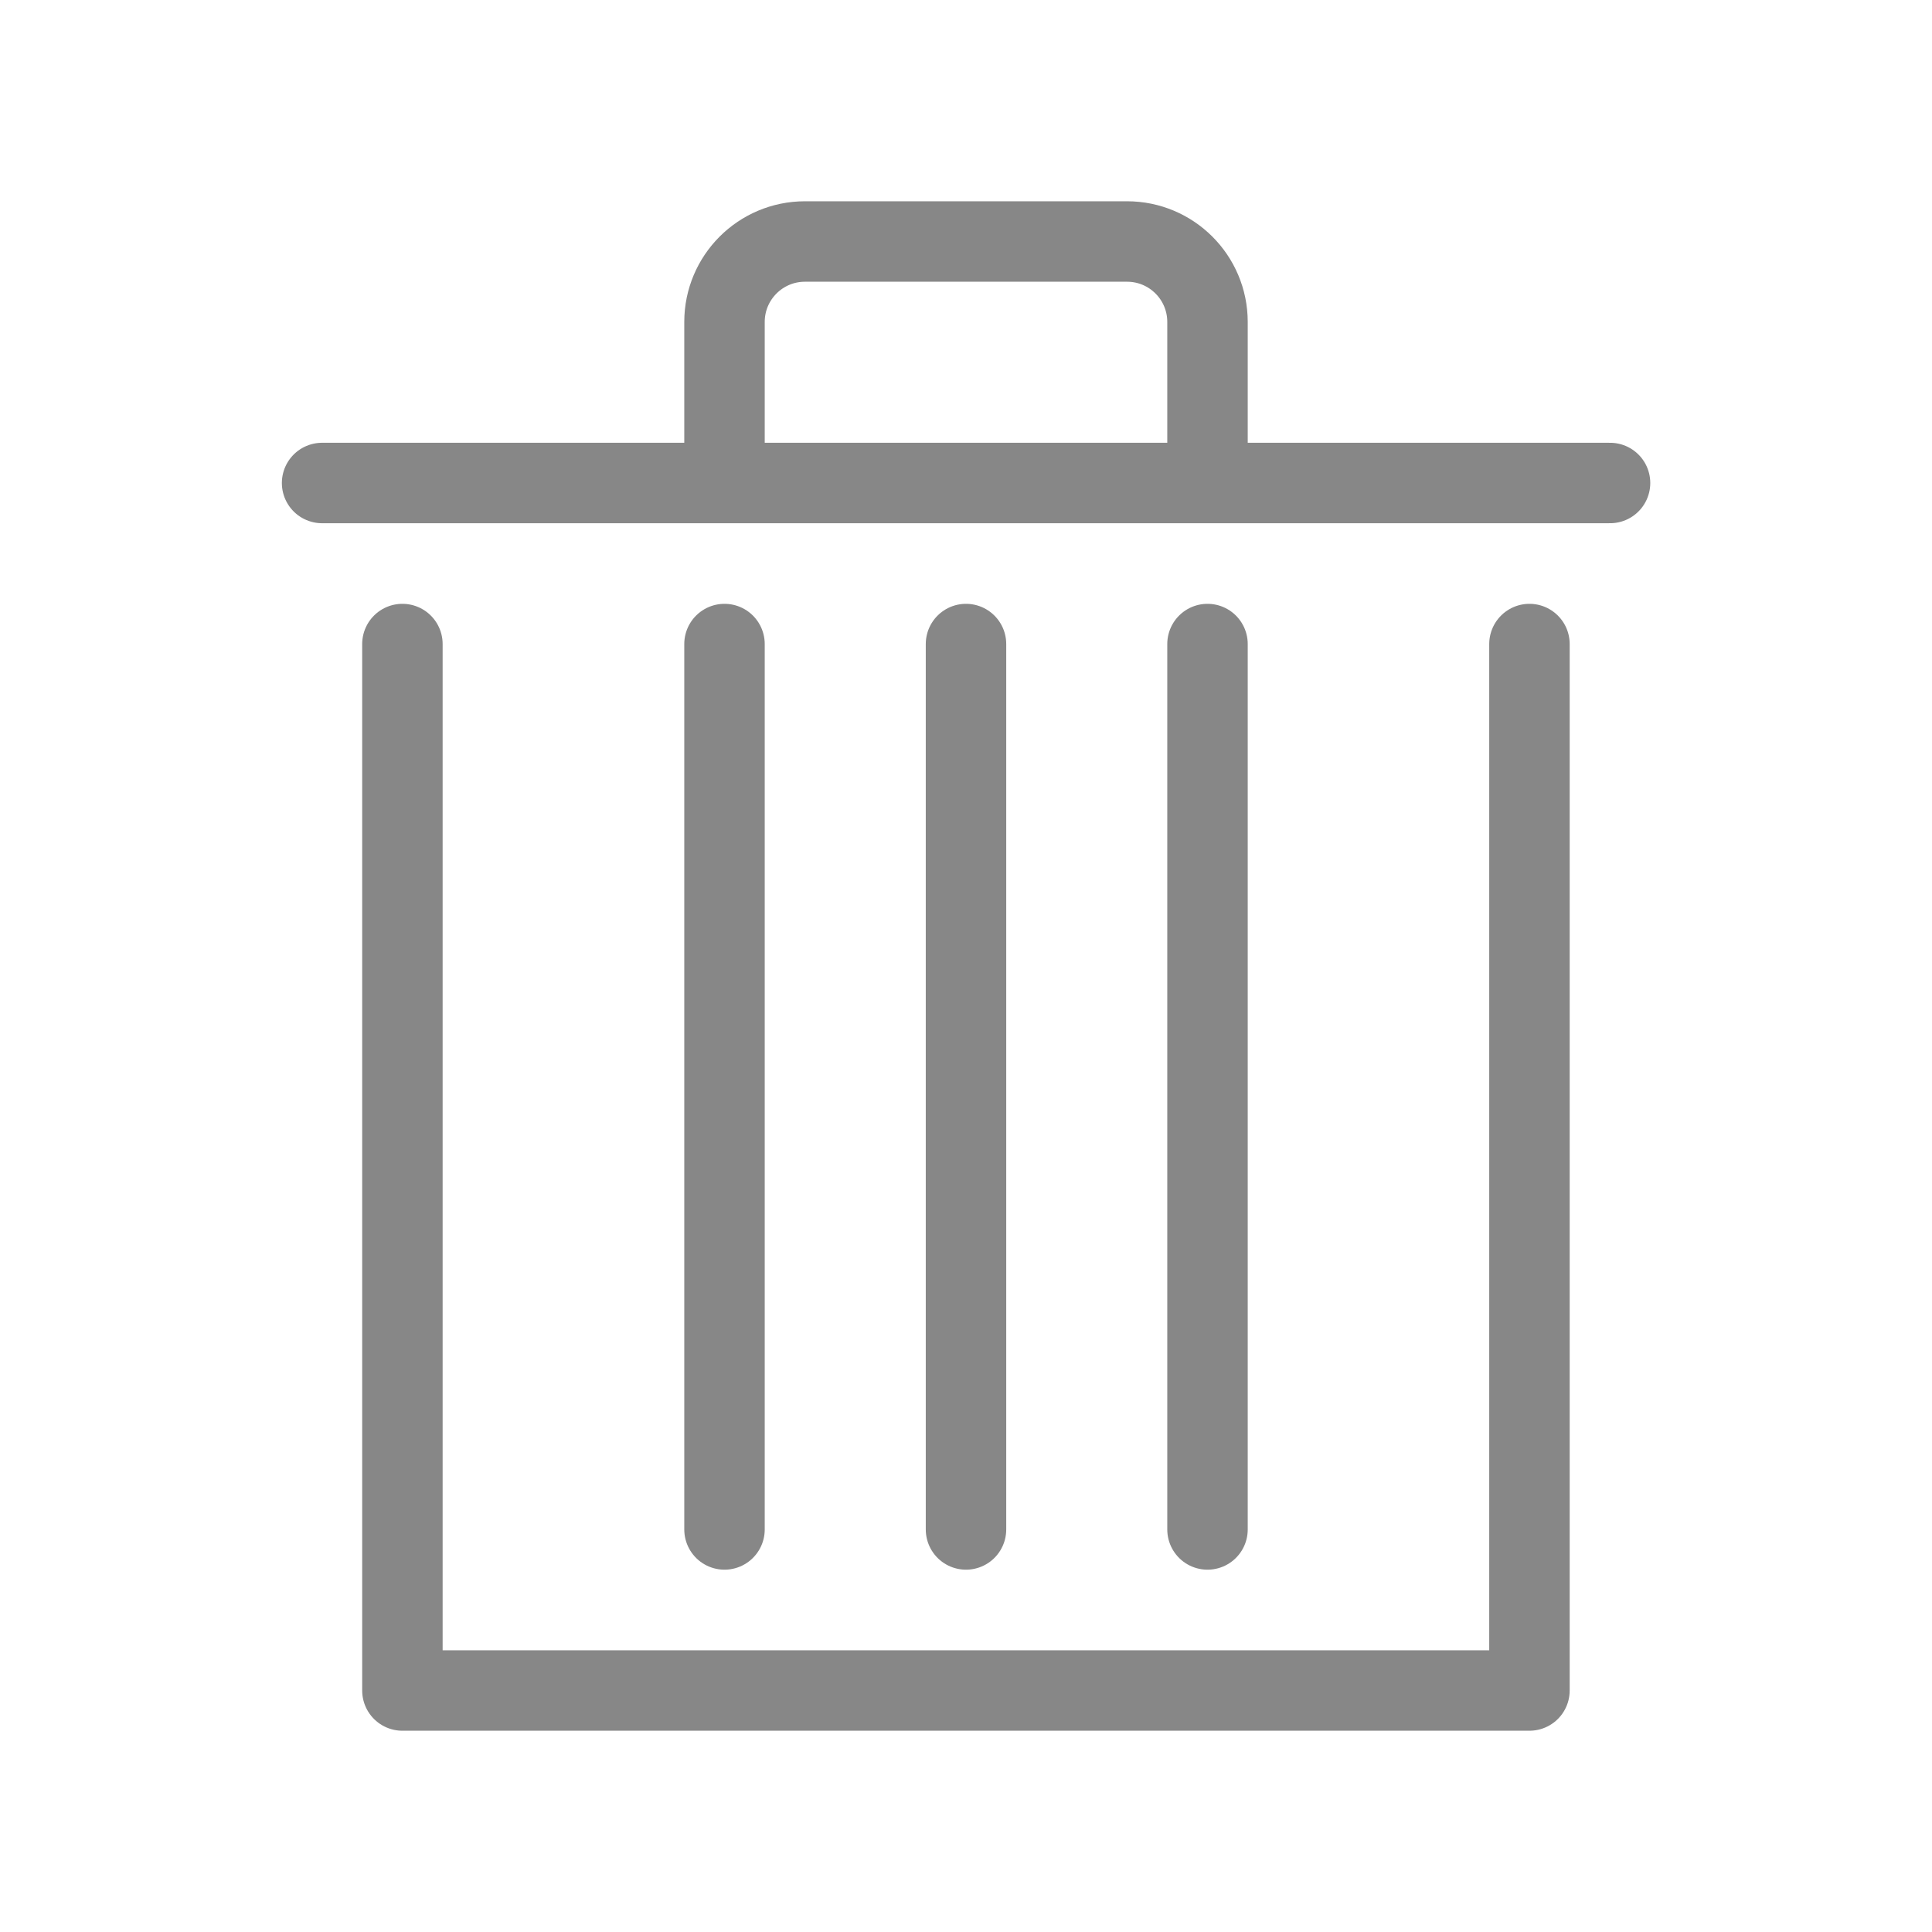 <svg width="14" height="14" viewBox="0 0 14 14" fill="none" xmlns="http://www.w3.org/2000/svg">
<path d="M2.916 4.667V12.25H11.083V4.667" stroke="#878787" stroke-width="0.583" stroke-linecap="round" stroke-linejoin="round"/>
<path d="M2.334 3.5L11.667 3.5" stroke="#878787" stroke-width="0.583" stroke-linecap="round" stroke-linejoin="round"/>
<path d="M5.25 3.5V2.333C5.25 2.011 5.511 1.75 5.833 1.75H8.167C8.489 1.75 8.75 2.011 8.75 2.333V3.5" stroke="#878787" stroke-width="0.583" stroke-linecap="round" stroke-linejoin="round"/>
<path d="M7 4.667V11.083" stroke="#878787" stroke-width="0.583" stroke-linecap="round" stroke-linejoin="round"/>
<path d="M5.25 4.667V11.083" stroke="#878787" stroke-width="0.583" stroke-linecap="round" stroke-linejoin="round"/>
<path d="M8.75 4.667V11.083" stroke="#878787" stroke-width="0.583" stroke-linecap="round" stroke-linejoin="round"/>
</svg>
